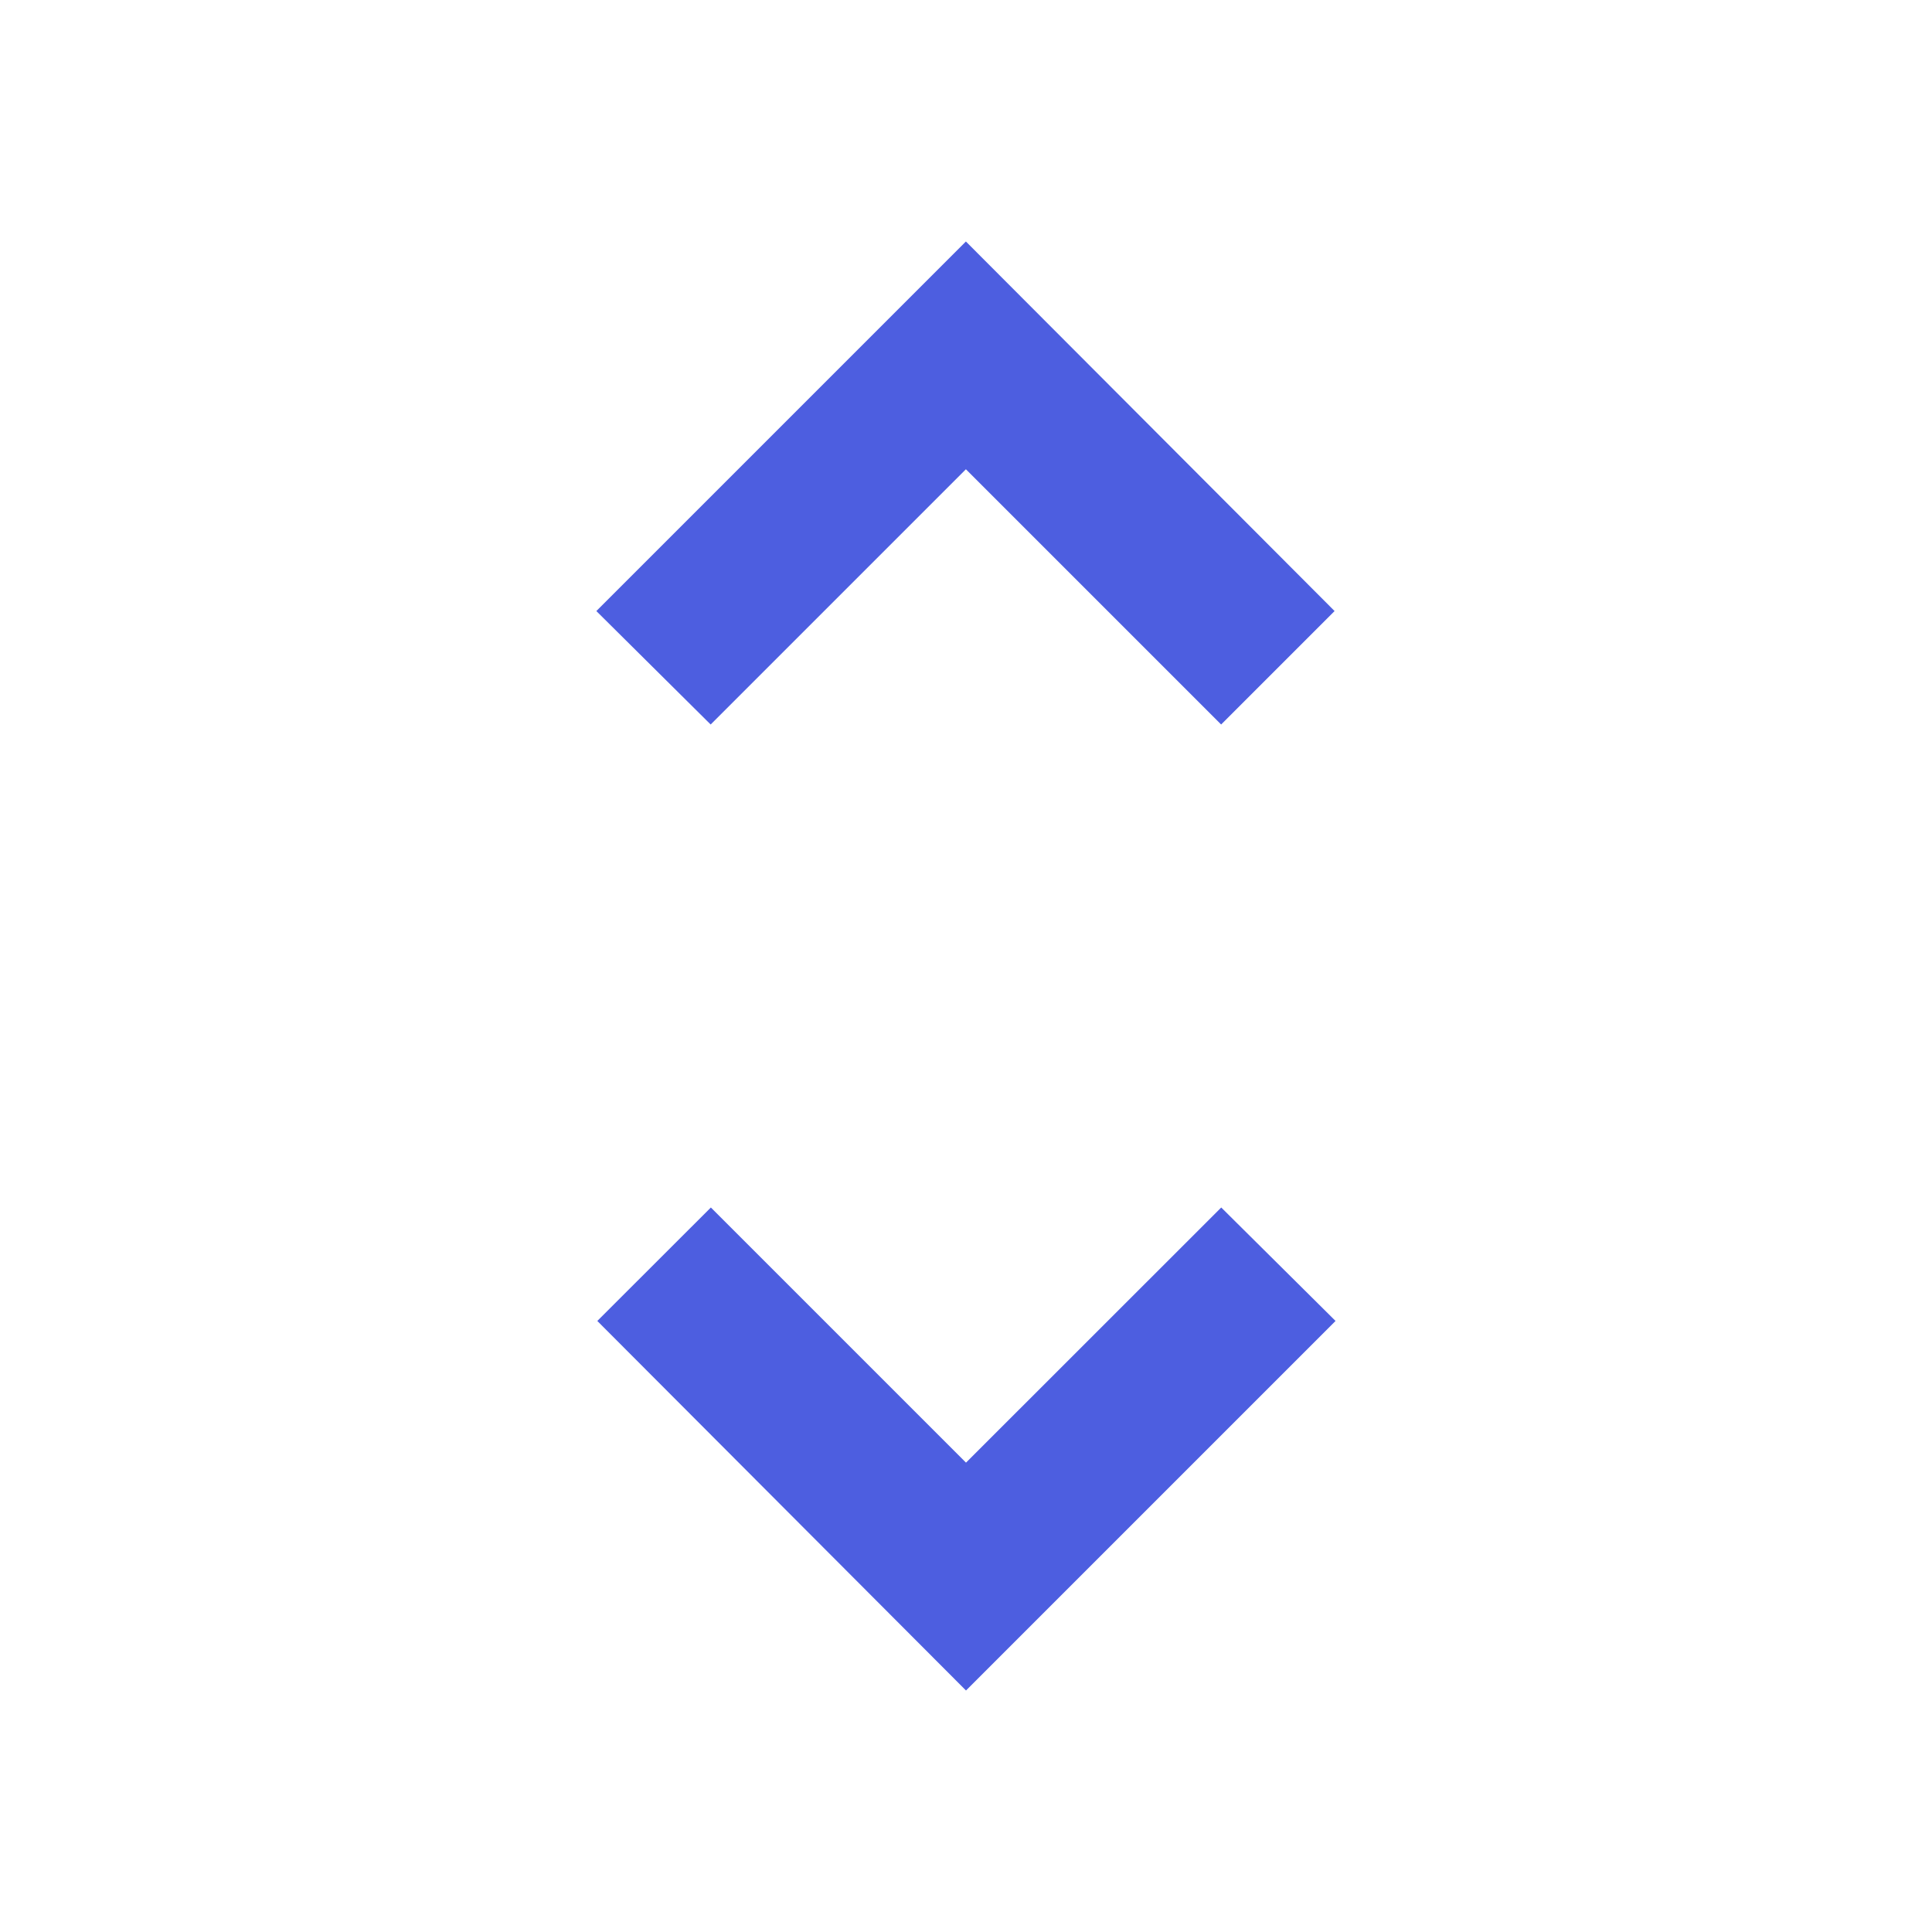 <!-- Generated by IcoMoon.io -->
<svg version="1.1" xmlns="http://www.w3.org/2000/svg" width="18" height="18" viewBox="0 0 18 18">
<title>unfold-more-horizontal</title>
<path fill="#4d5ee0" d="M9 13.627l-2.377-2.377-1.058 1.057 3.435 3.443 3.443-3.443-1.065-1.057zM9 4.373l2.377 2.377 1.057-1.057-3.435-3.443-3.443 3.443 1.065 1.057 2.377-2.377z"></path>
</svg>
